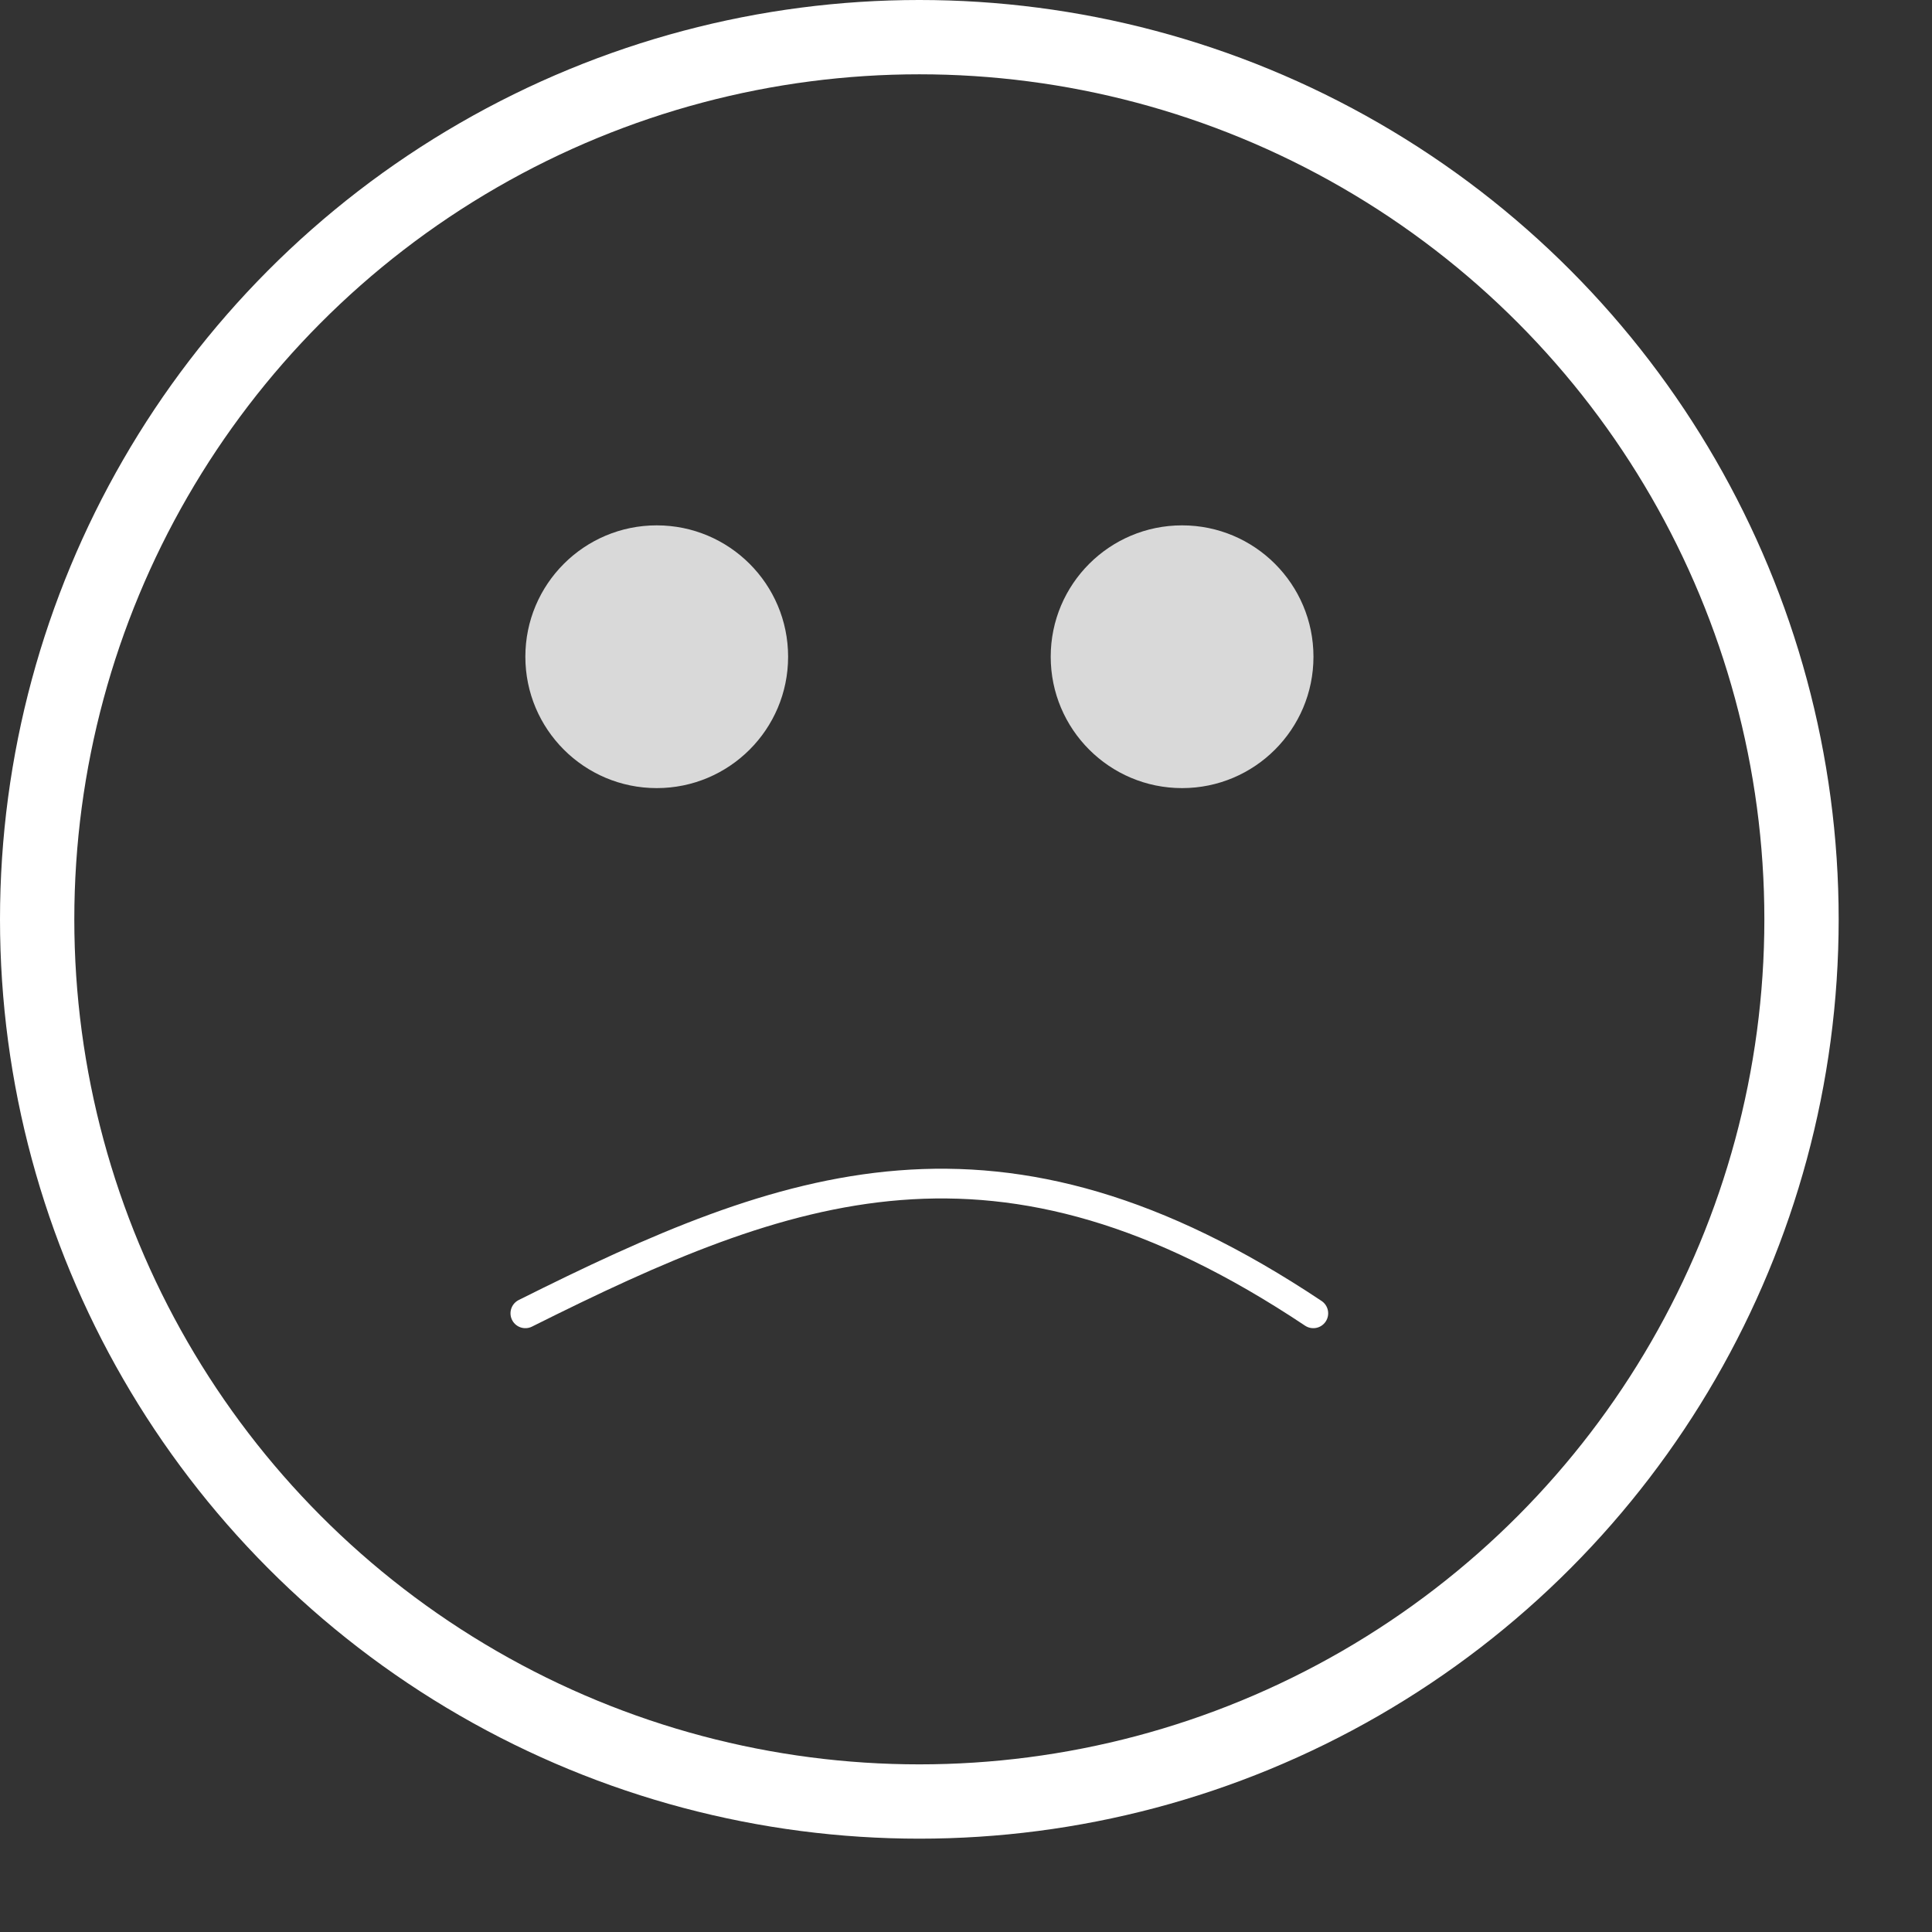 <svg width="13" height="13" viewBox="0 0 13 13" fill="none" xmlns="http://www.w3.org/2000/svg">
<rect x="0" y="0" width="13" height="13" fill="#333333" stroke="none"/>
<circle cx="6.186" cy="6.186" r="5.936" stroke="white" stroke-width="0.5"/>
<circle cx="4.419" cy="4.419" r="0.884" fill="#D9D9D9"/>
<circle cx="7.954" cy="4.419" r="0.884" fill="#D9D9D9"/>
<path d="M3.535 8.837C5.303 7.953 6.717 7.423 8.837 8.837" stroke="white" stroke-width="0.2" stroke-linecap="round"/>
</svg>

